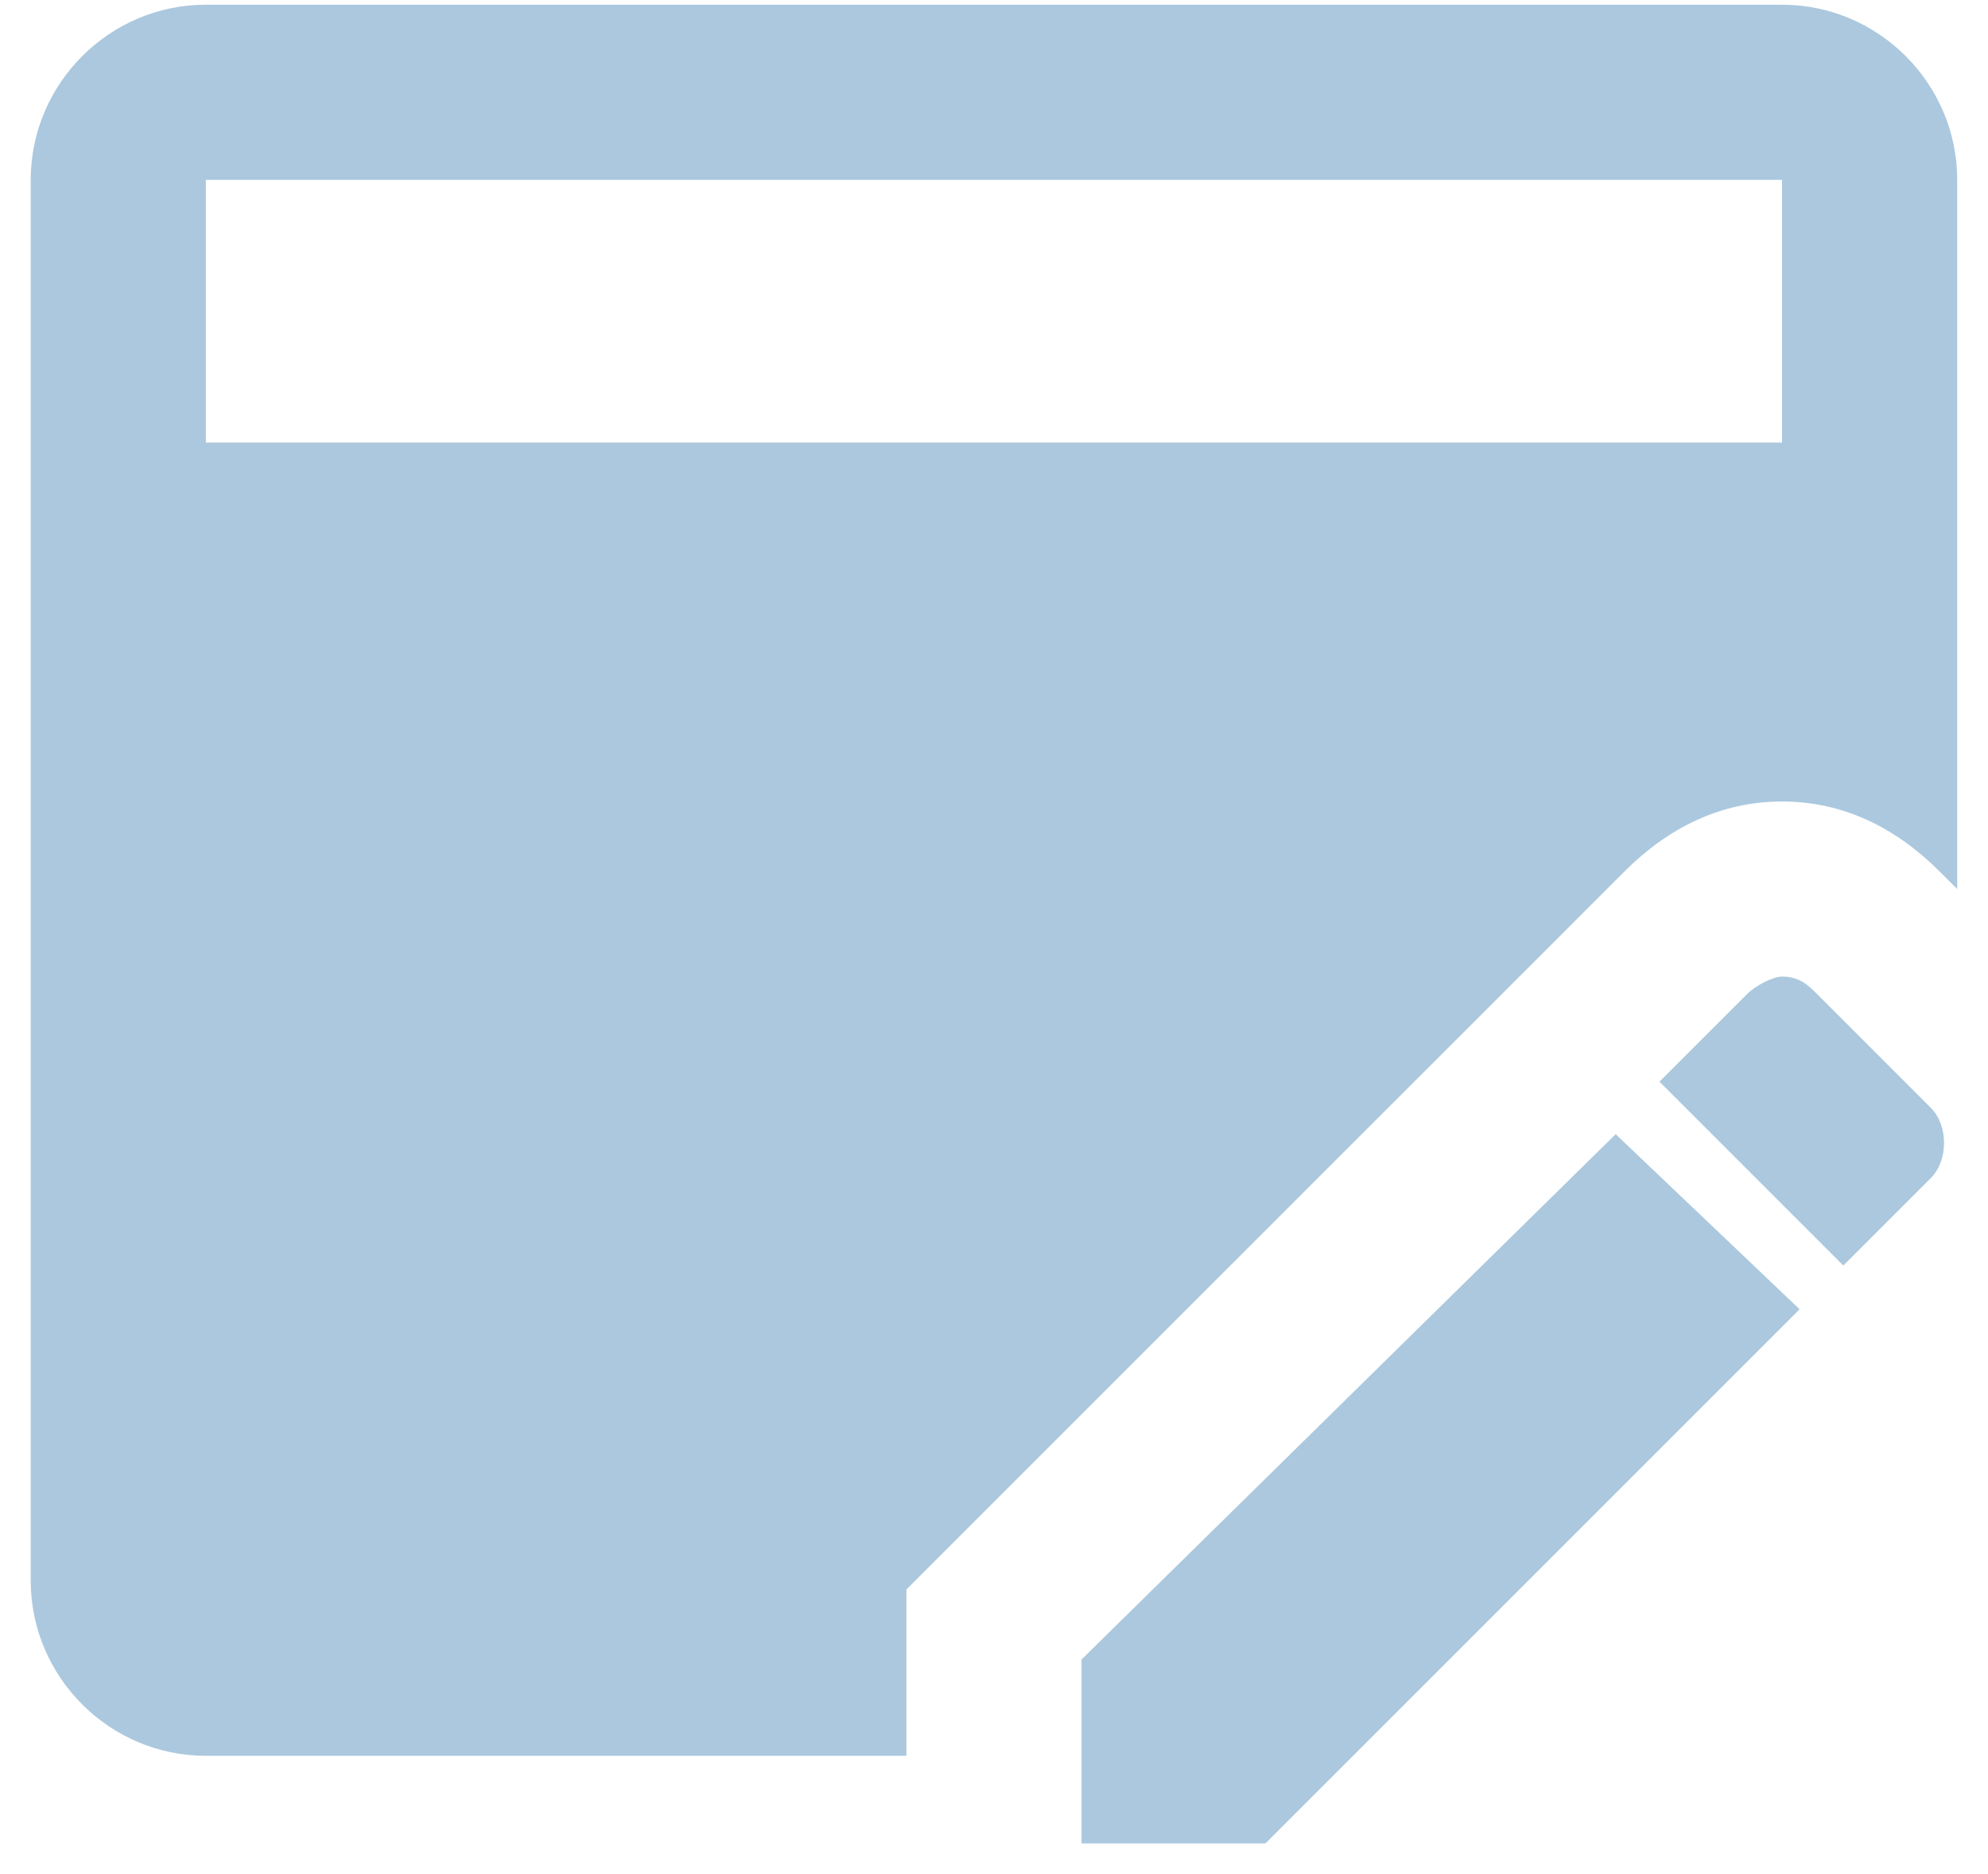 <svg width="35" height="33" viewBox="0 0 35 33" fill="none" xmlns="http://www.w3.org/2000/svg">
<path d="M15.958 27.988L28.599 15.346C29.37 14.575 30.295 14.113 31.374 14.113C32.453 14.113 33.379 14.575 34.149 15.346L34.458 15.654V3.167C34.458 1.471 33.07 0.083 31.374 0.083H3.624C1.929 0.083 0.541 1.471 0.541 3.167V27.834C0.541 29.529 1.929 30.917 3.624 30.917H15.958V27.988ZM3.624 3.167H31.374V7.792H3.624V3.167ZM31.374 17.196C31.22 17.196 30.912 17.35 30.758 17.504L29.216 19.046L32.453 22.284L33.995 20.742C34.303 20.433 34.303 19.817 33.995 19.509L31.991 17.504C31.837 17.35 31.683 17.196 31.374 17.196ZM28.445 19.971L19.041 29.221V32.459H22.279L31.683 23.054L28.445 19.971Z" fill="#ABC8DE"/>
</svg>
